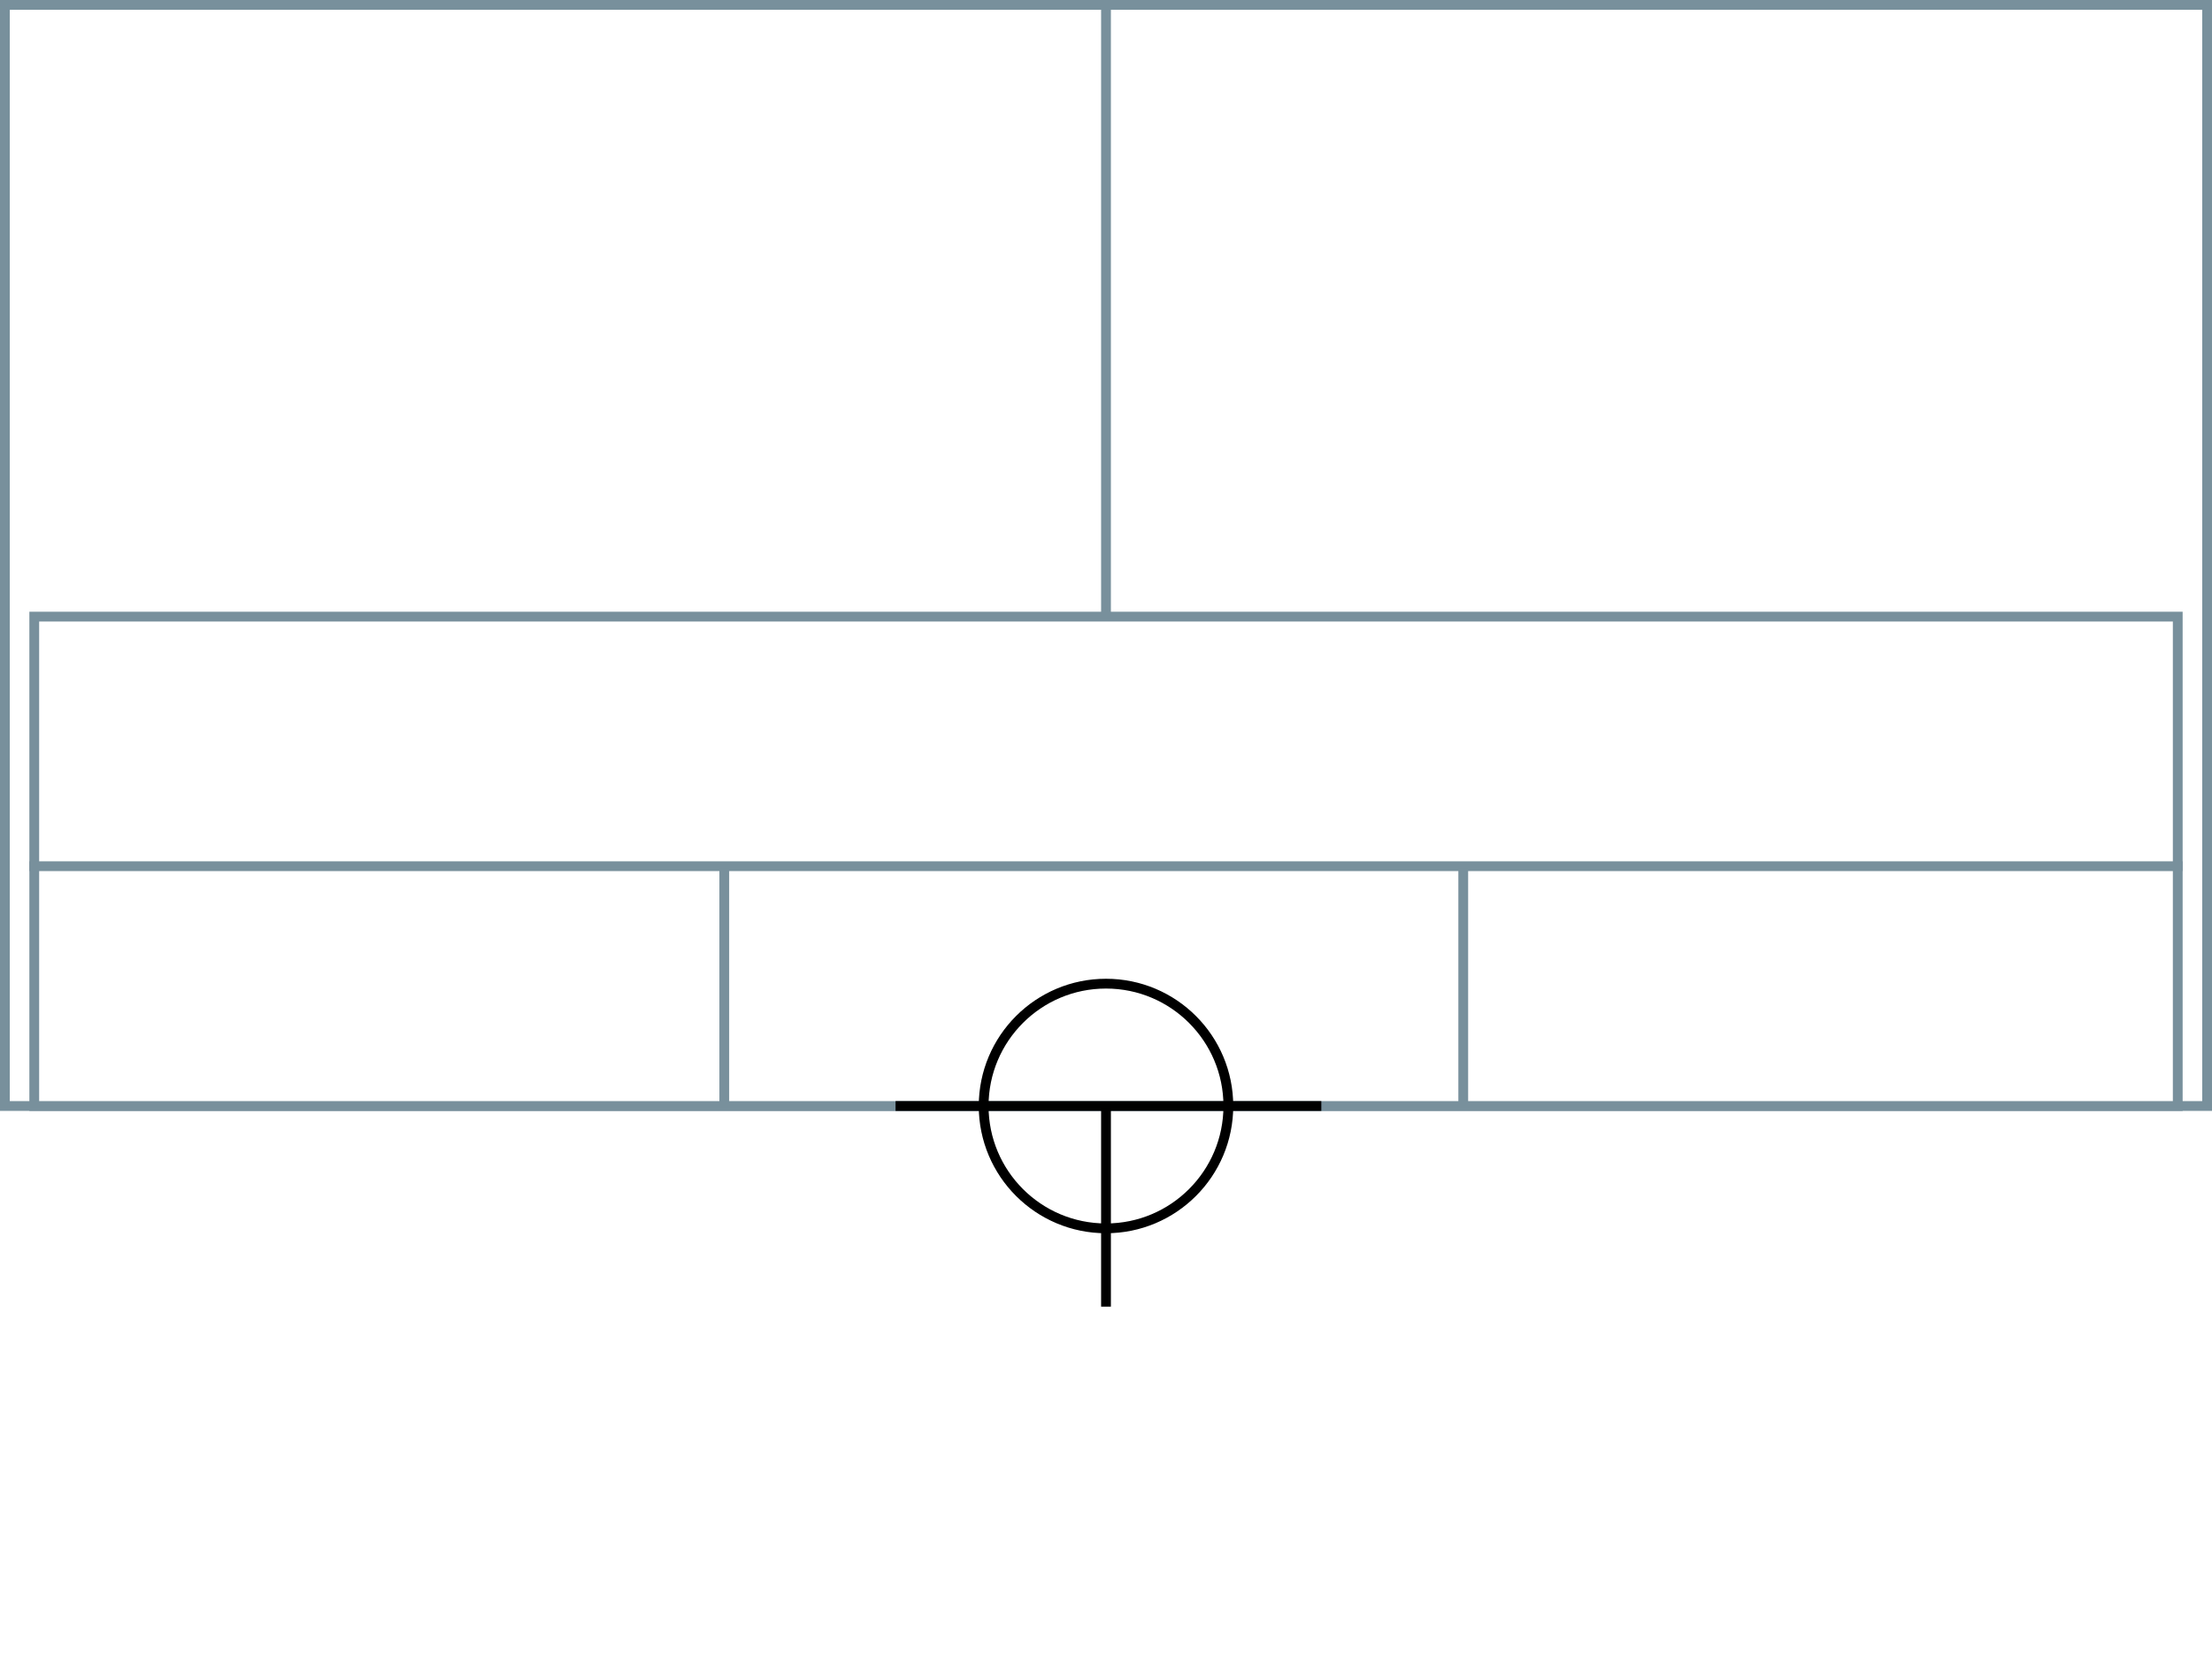 <svg xmlns="http://www.w3.org/2000/svg" height="339" width="452">
  <g>
    <title>background</title>
    <rect fill="#fff" height="339" id="canvas_background" width="452" x="0" y="0"></rect>
  </g>
  <g>
    <title>Rahmen</title>
    <rect fill="#fff" height="225" id="r1" stroke="#78909C" stroke-width="2" width="450" x="1" y="1"></rect>
  </g>
  <g>
    <title>Zaehler</title>
    <line fill="none" id="z4" stroke="#78909C" stroke-width="2" x1="226" x2="226" y1="1" y2="151"></line>
  </g>
  <g>
    <title>Verteiler</title>
    <rect fill="#fff" height="100" id="v1" stroke="#78909C" stroke-width="2" width="438" x="7" y="126"></rect>
    <line fill="none" id="v2" stroke="#78909C" stroke-width="2" x1="6" x2="446" y1="177" y2="177"></line>
    <line fill="none" id="v3" stroke="#78909C" stroke-width="2" x1="148" x2="148" y1="177" y2="226"></line>
    <line fill="none" id="v4" stroke="#78909C" stroke-width="2" x1="299" x2="299" y1="177" y2="226"></line>
  </g>
  <g>
    <title>NAP</title>
    <ellipse cx="226" cy="226" fill="none" id="svg21" rx="25" ry="25" stroke="#000" stroke-width="2"></ellipse>
    <line fill="none" id="svg22" stroke="#000" stroke-width="2" x1="183" x2="270" y1="226" y2="226"></line>
    <line fill="none" id="svg23" stroke="#000" stroke-width="2" x1="226" x2="226" y1="226" y2="267"></line>
  </g>
</svg>
